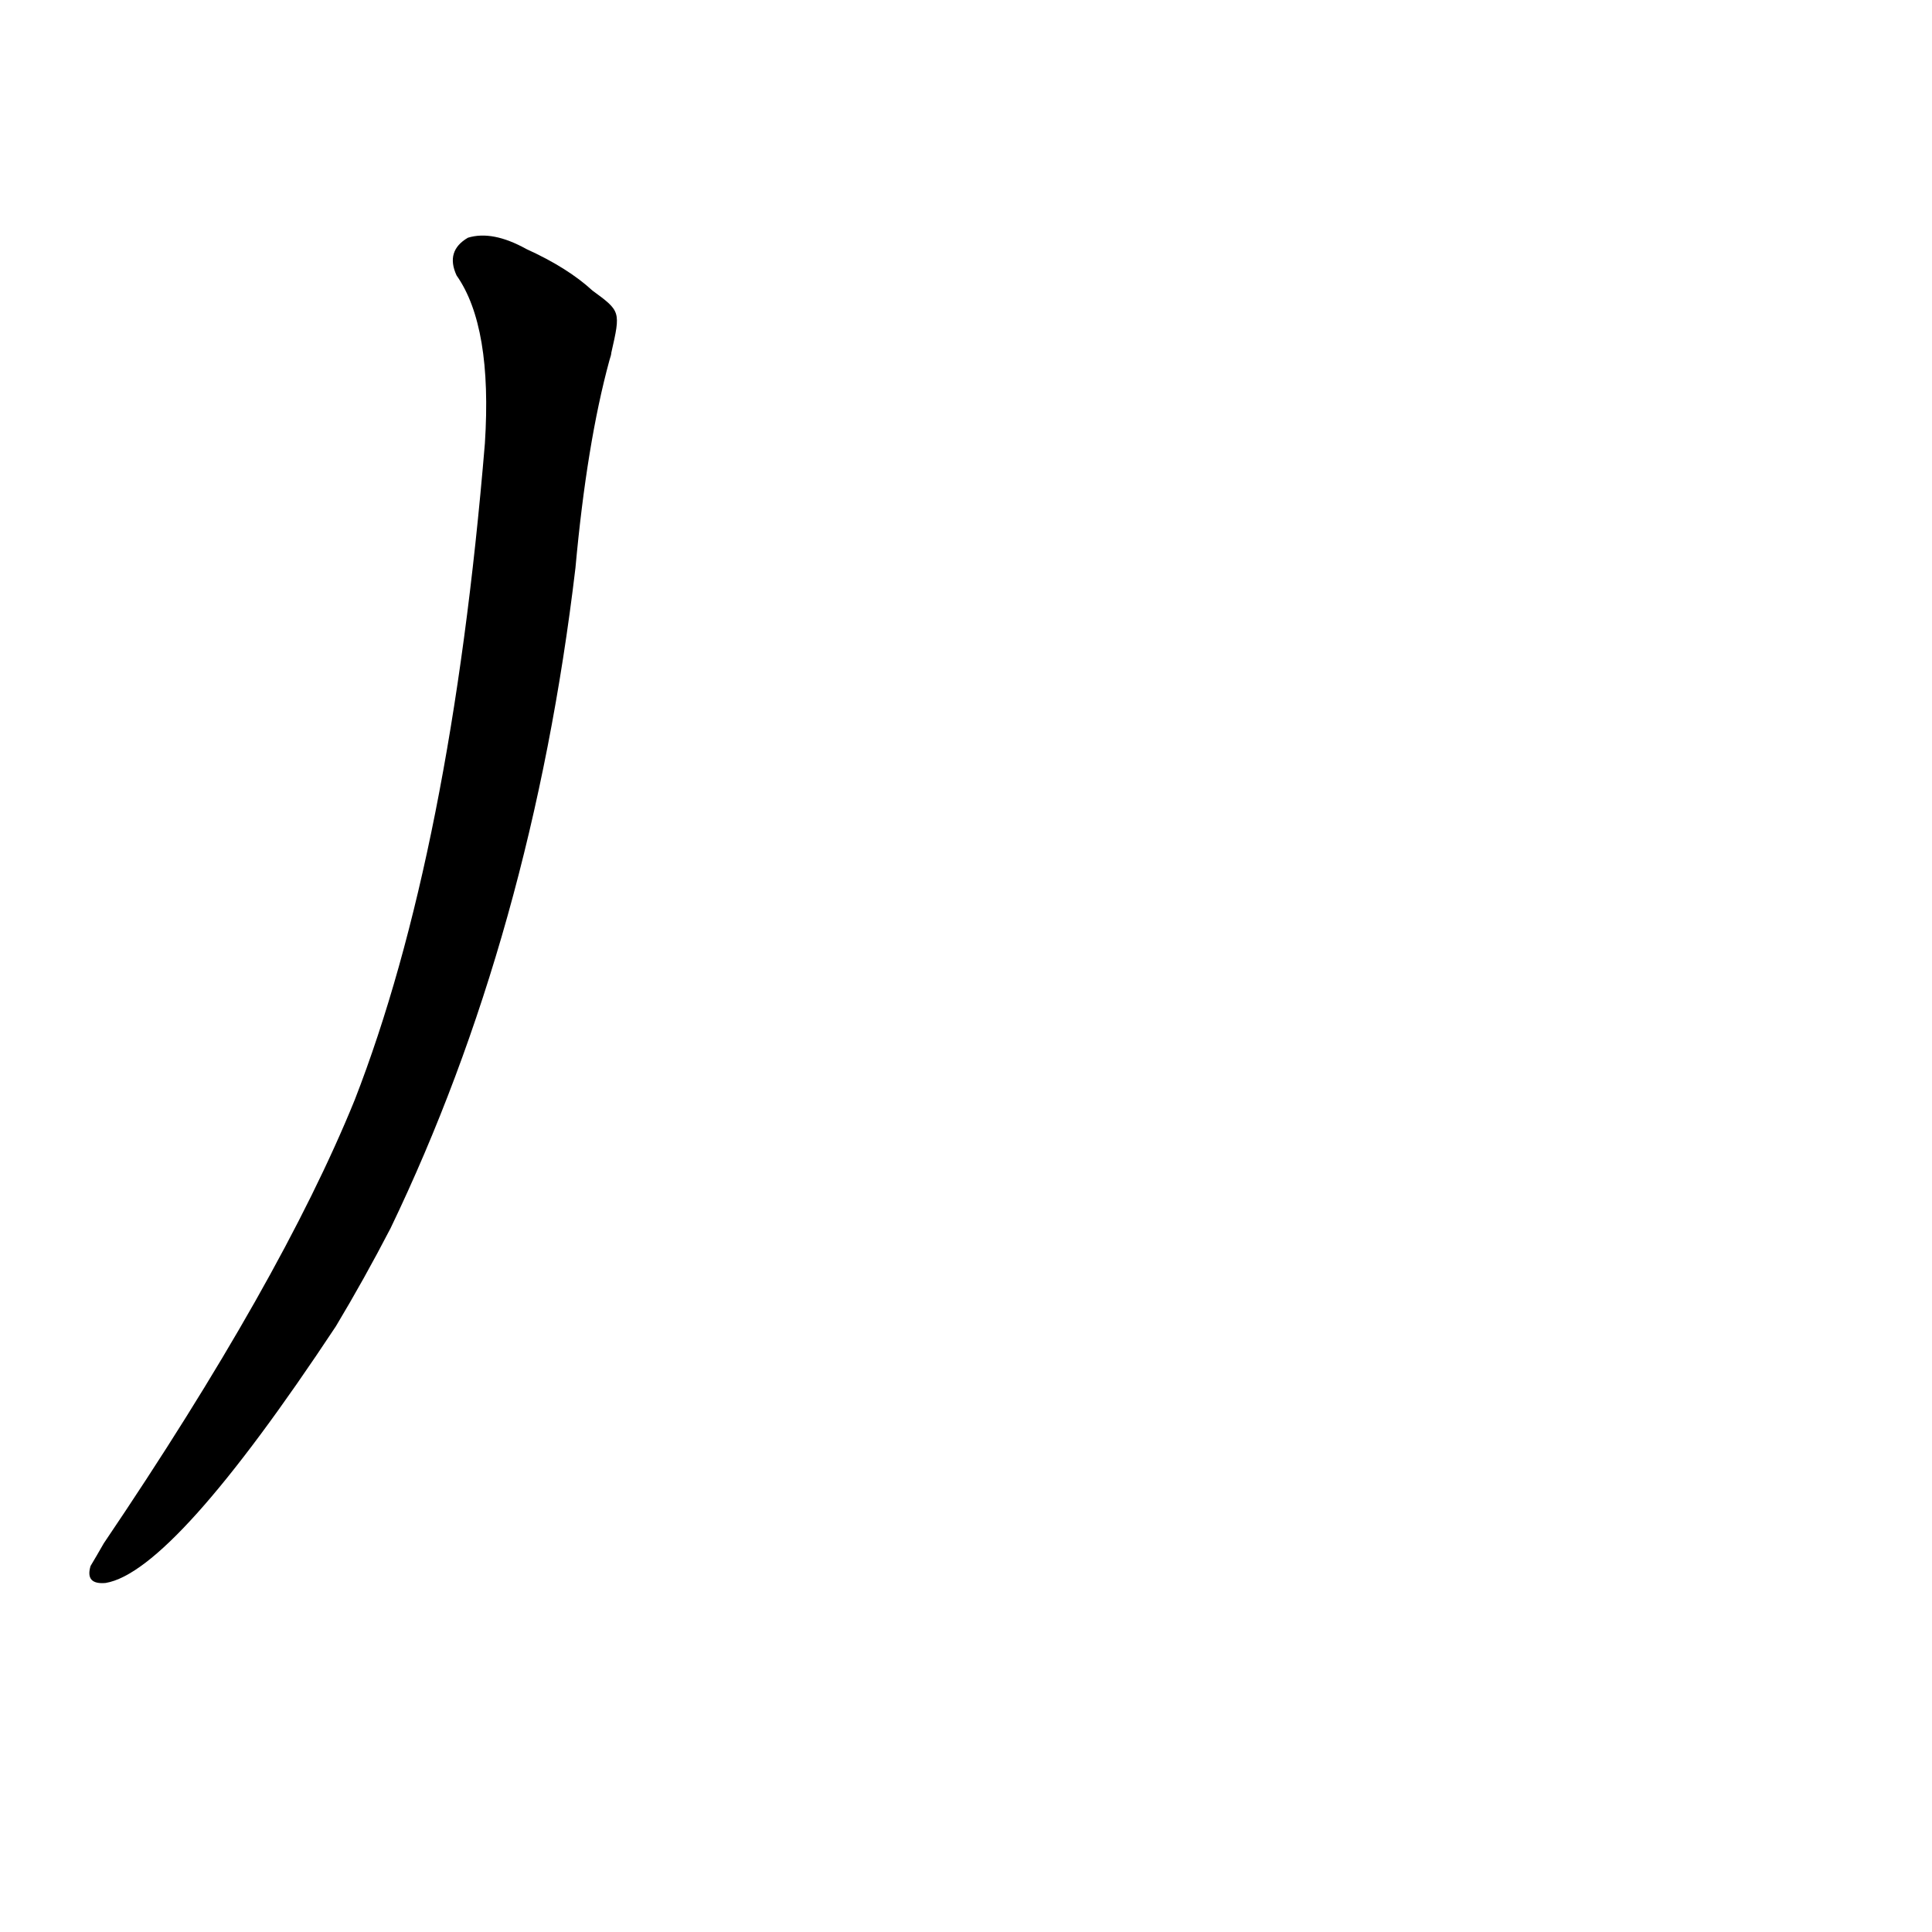 <?xml version='1.0' encoding='utf-8'?>
<svg xmlns="http://www.w3.org/2000/svg" version="1.1" viewBox="0 0 1024 1024"><g transform="scale(1, -1) translate(0, -900)"><path d="M 314 746 Q 301 758 279 768 Q 261 778 248 774 Q 236 767 242 754 Q 261 727 257 665 Q 239 448 188 317 Q 149 221 55 82 Q 51 75 48 70 Q 45 60 56 61 Q 92 67 178 197 Q 193 222 207 249 Q 282 405 305 599 Q 311 665 323 709 Q 324 712 324 713 C 329 735 329 735 314 746 Z" fill="black" /></g></svg>